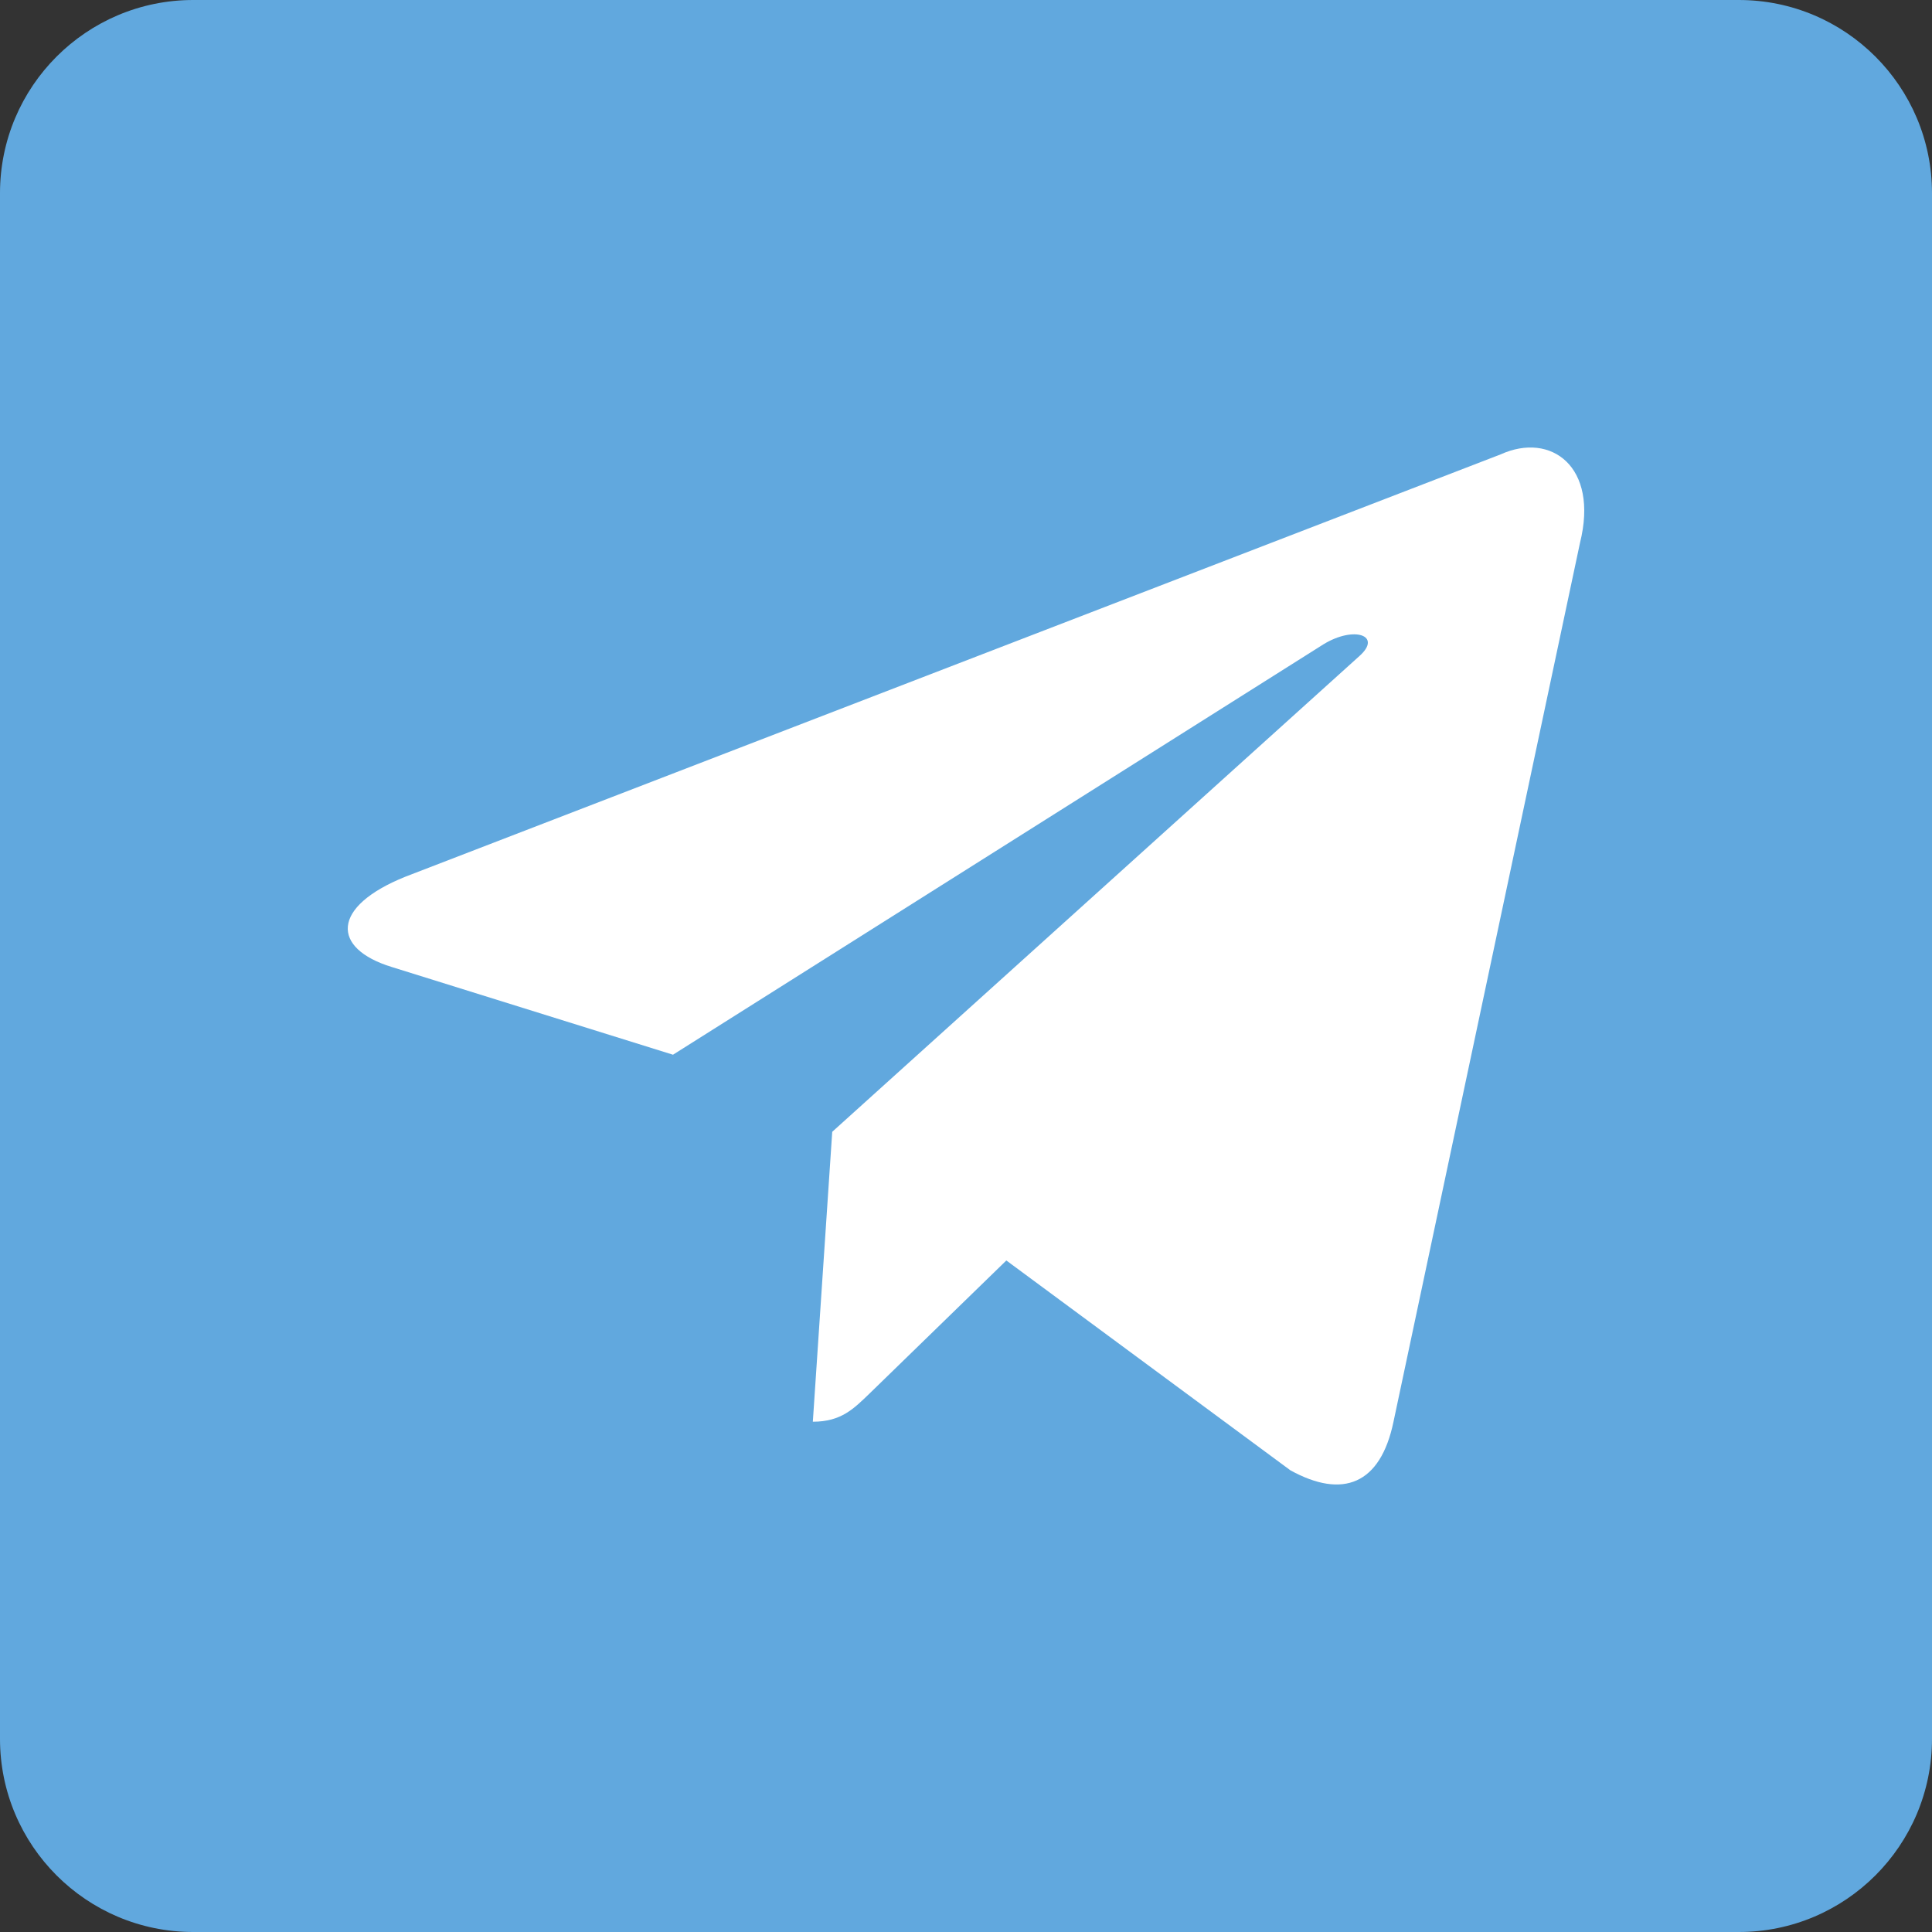 <svg width="50" height="50" viewBox="0 0 50 50" fill="none" xmlns="http://www.w3.org/2000/svg">
<rect x="0" y="0" width="50" height="50" fill="#333333" stroke="none"/>
<path d="M0 5C0 2.239 2.239 0 5 0H45C47.761 0 50 2.239 50 5V45C50 47.761 47.761 50 45 50H5C2.239 50 0 47.761 0 45V5Z" fill="#61A8DE"/>
<path d="M38.84 11.758L10.494 22.688C8.56 23.465 8.571 24.545 10.139 25.026L17.417 27.296L34.255 16.672C35.051 16.188 35.778 16.448 35.181 16.979L21.538 29.291H21.535L21.538 29.293L21.036 36.794C21.772 36.794 22.096 36.457 22.509 36.059L26.044 32.621L33.396 38.052C34.752 38.799 35.726 38.415 36.063 36.797L40.89 14.05C41.384 12.069 40.133 11.173 38.84 11.758Z" fill="white"/>
</svg>
